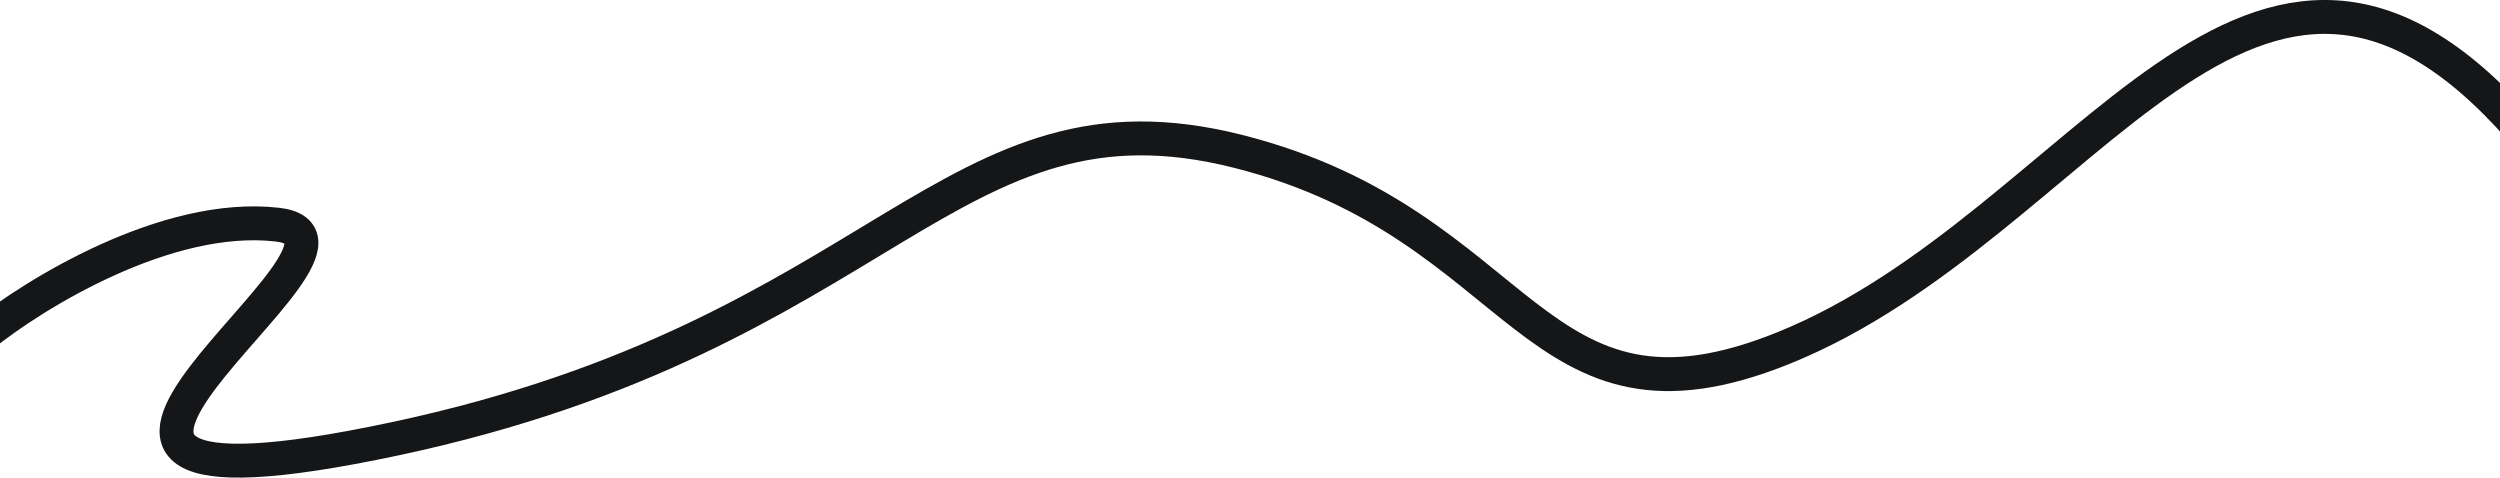 <svg width="1918" height="367" viewBox="0 0 1918 367" fill="none" xmlns="http://www.w3.org/2000/svg">
<path d="M-14 257.891C26.204 225.4 127.78 162.794 212.454 172.304C318.297 184.191 -74.06 416.881 303.036 336.643C680.132 256.405 727.884 59.971 949.908 116.137C1171.93 172.304 1174.23 345.516 1368.5 266.938C1601.54 172.676 1728.04 -135.266 1934 99.198" stroke="#151618" stroke-width="26"/>
</svg>
